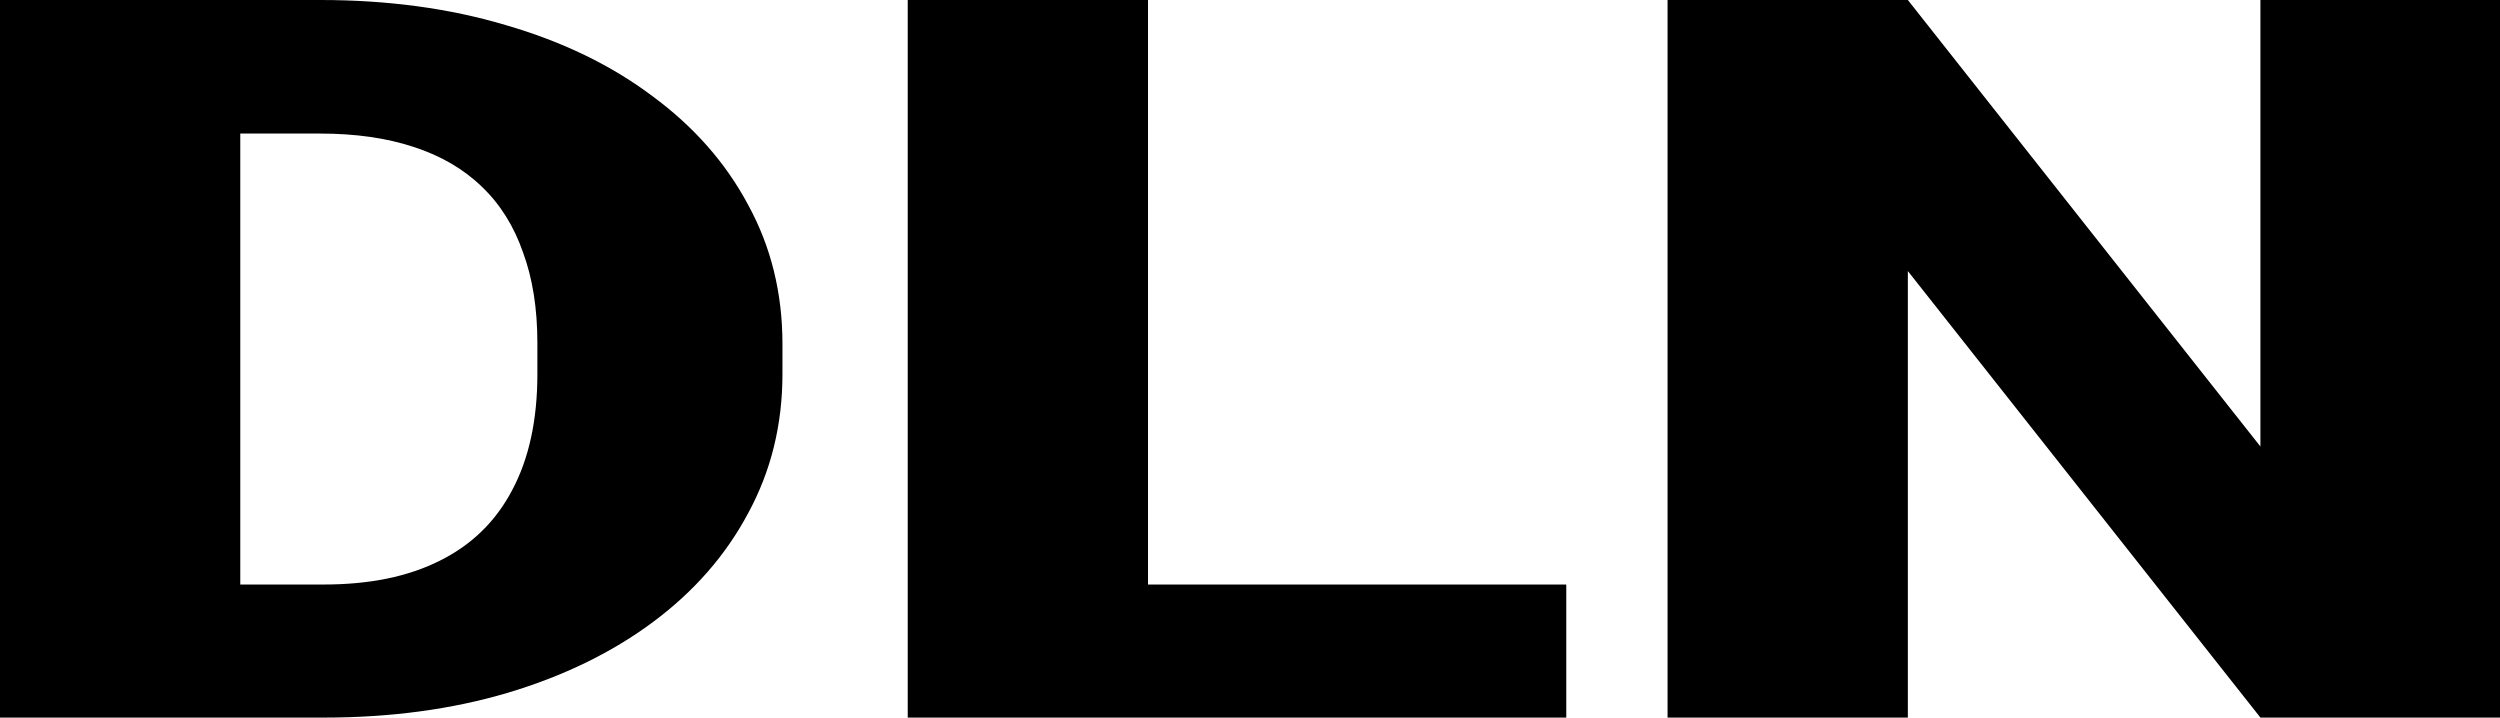 <svg width="108" height="31" viewBox="0 0 108 31" fill="none" xmlns="http://www.w3.org/2000/svg">
<path d="M13.988 31H4.436L4.495 25.251H13.988C15.96 25.251 17.625 24.911 18.986 24.229C20.366 23.548 21.411 22.533 22.12 21.185C22.85 19.822 23.215 18.147 23.215 16.16V14.819C23.215 13.328 23.008 12.022 22.594 10.901C22.199 9.766 21.608 8.822 20.819 8.069C20.031 7.303 19.045 6.728 17.862 6.345C16.699 5.962 15.358 5.77 13.84 5.77H4.258V0H13.84C16.758 0 19.429 0.362 21.854 1.086C24.299 1.796 26.409 2.818 28.183 4.152C29.977 5.472 31.357 7.04 32.323 8.857C33.309 10.66 33.802 12.661 33.802 14.861V16.16C33.802 18.346 33.309 20.347 32.323 22.164C31.357 23.981 29.987 25.549 28.212 26.869C26.438 28.19 24.338 29.212 21.913 29.935C19.508 30.645 16.866 31 13.988 31ZM10.38 0V31H0V0H10.38Z" fill="black"/>
<path d="M67.663 25.251V31H45.897V25.251H67.663ZM49.594 0V31H39.214V0H49.594Z" fill="black"/>
<path d="M108 0V31H97.65L82.419 11.71V31H72.039V0H82.419L97.65 19.29V0H108Z" fill="black"/>
</svg>
